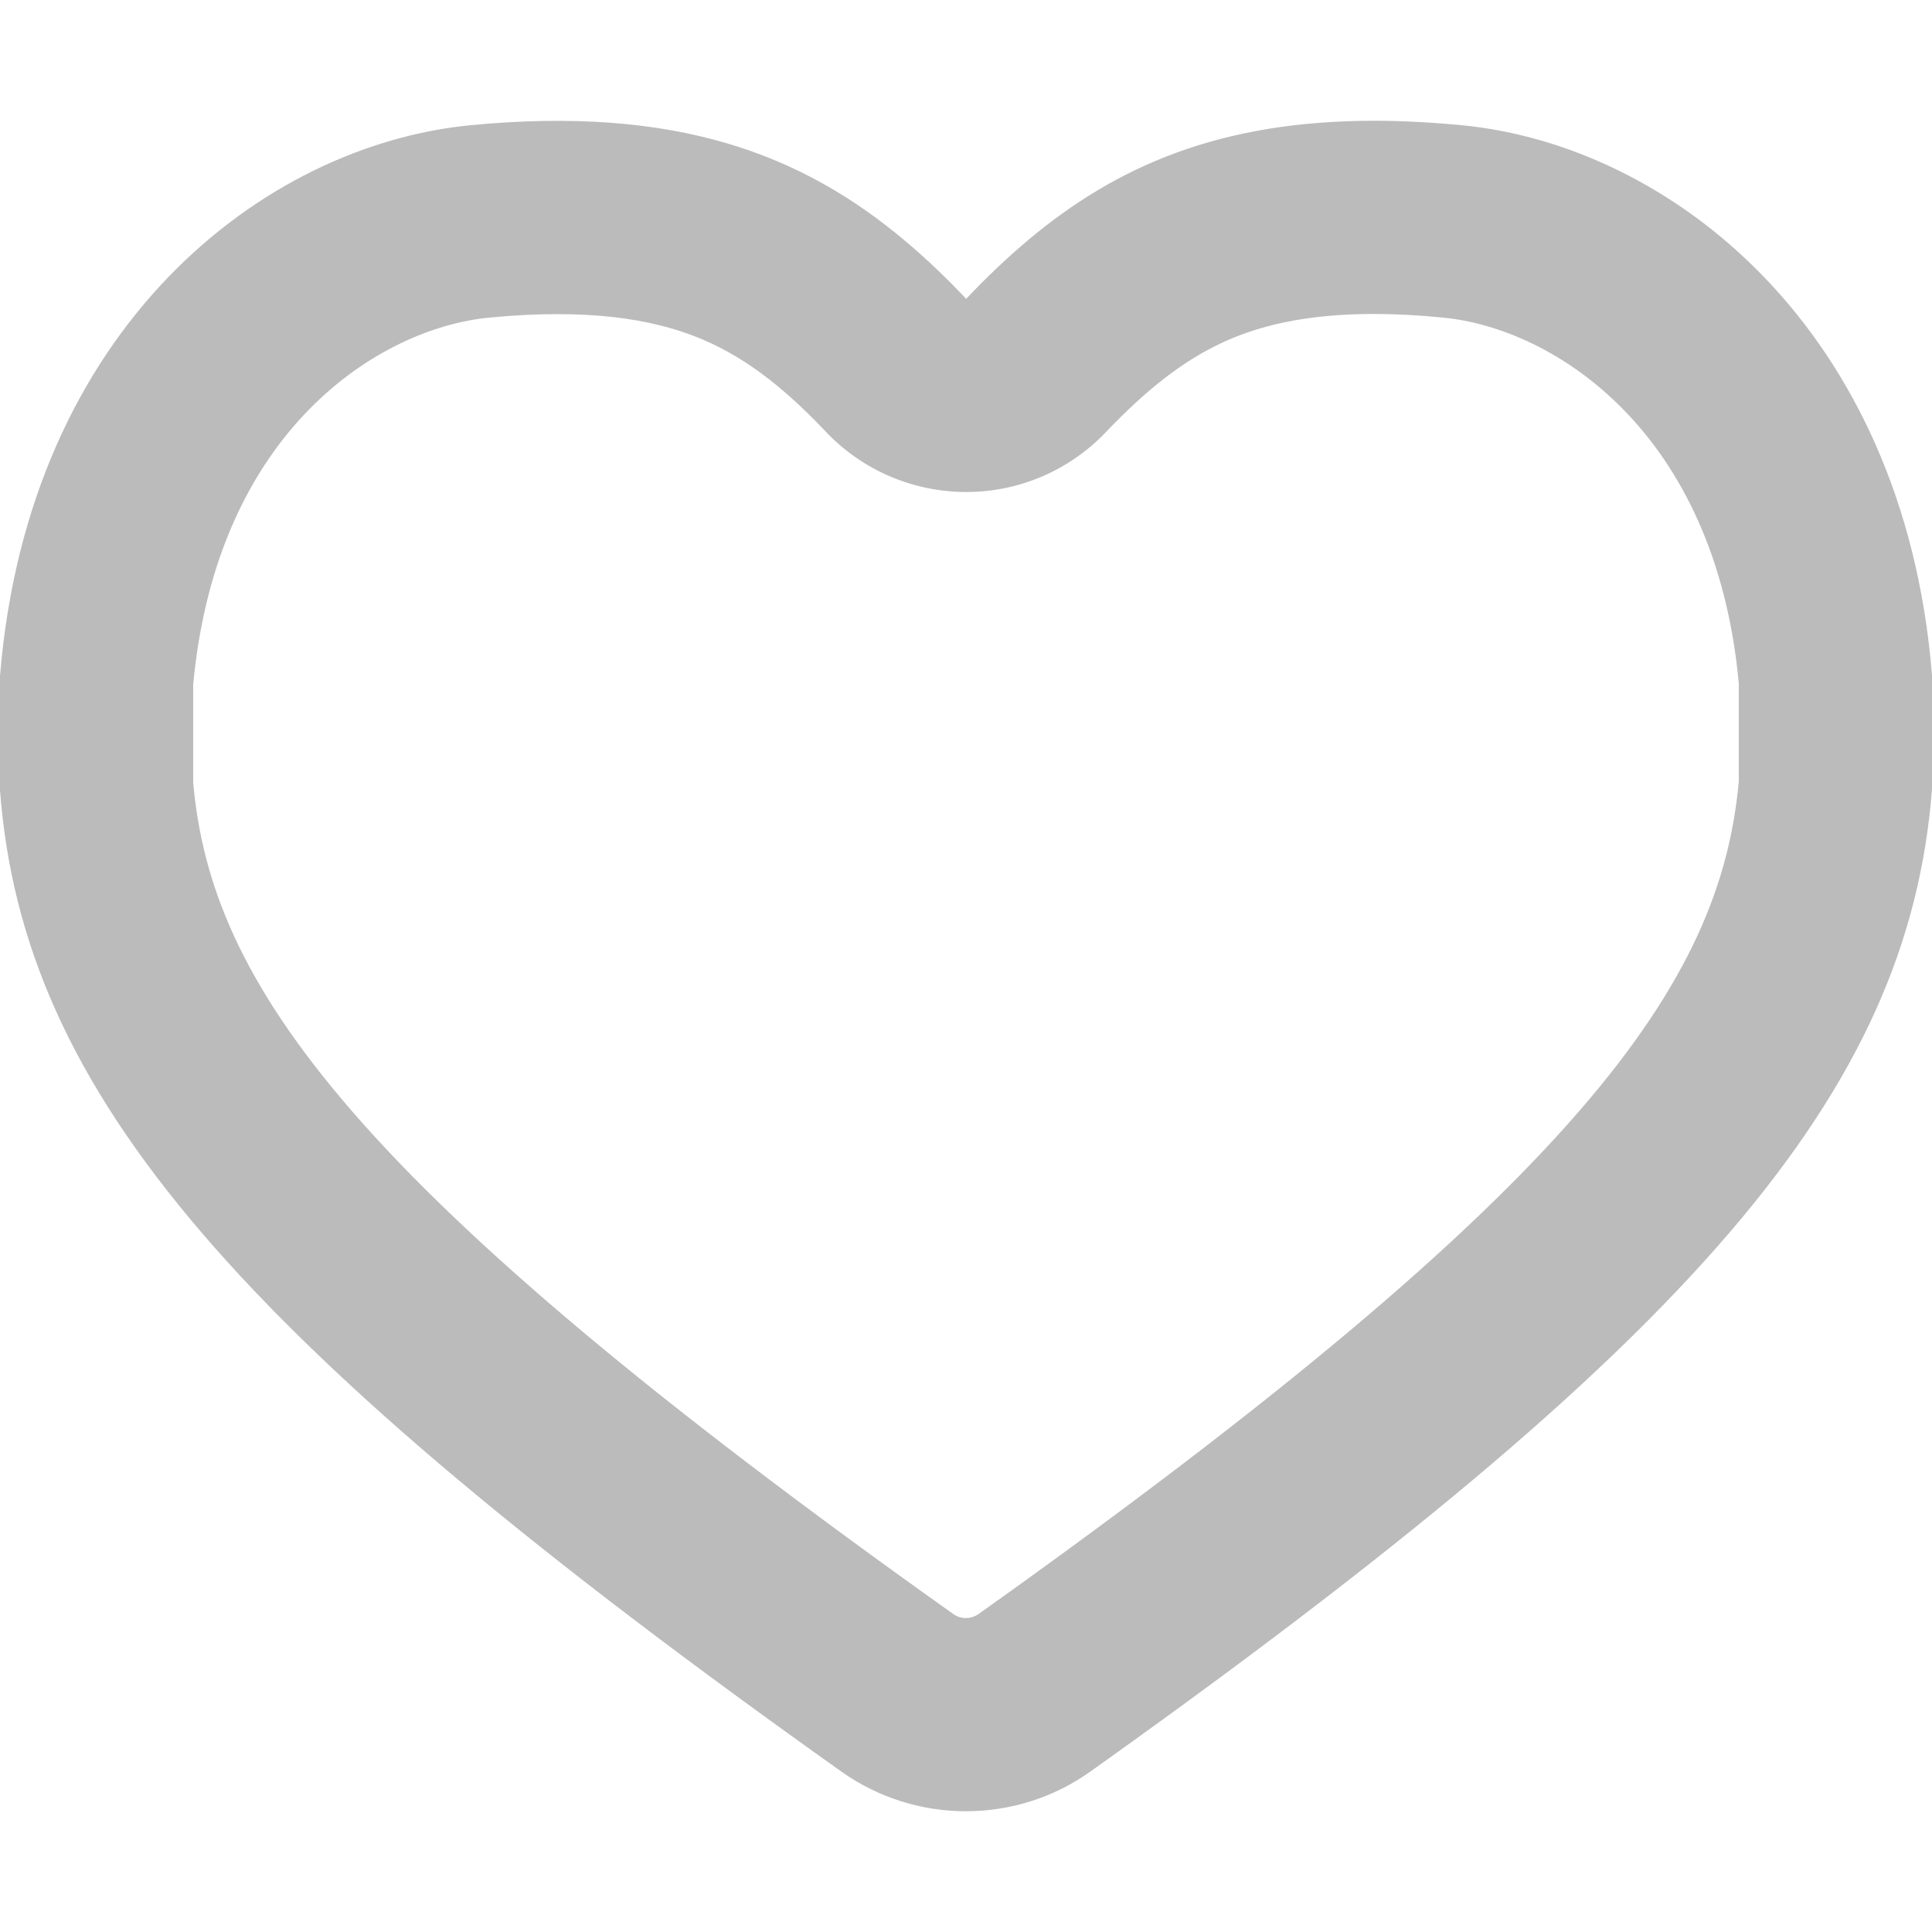 <svg width="12" height="12" viewBox="0 0 12 12" fill="none" xmlns="http://www.w3.org/2000/svg">
<path fill-rule="evenodd" clip-rule="evenodd" d="M5.63 1.503C4.982 0.954 4.193 0.655 2.92 0.778C1.637 0.903 0.177 2.028 0 4.199V4.909C0.143 6.794 1.467 8.332 5.225 11.003C5.451 11.164 5.722 11.25 5.999 11.25C6.277 11.25 6.548 11.164 6.773 11.003C10.534 8.326 11.853 6.789 12 4.903V4.193C11.825 2.028 10.365 0.903 9.082 0.778C8.891 0.76 8.707 0.75 8.536 0.75C7.577 0.75 6.933 1.032 6.385 1.492C6.253 1.603 6.125 1.725 6.001 1.856C5.881 1.729 5.758 1.611 5.63 1.503ZM10.8 4.245C10.655 2.671 9.644 2.039 8.966 1.973C8.806 1.957 8.661 1.95 8.536 1.95C8.095 1.95 7.8 2.029 7.577 2.135C7.347 2.245 7.126 2.414 6.869 2.684C6.642 2.922 6.328 3.057 5.999 3.056C5.67 3.055 5.355 2.92 5.129 2.681C4.843 2.379 4.595 2.199 4.321 2.091C4.047 1.984 3.656 1.913 3.036 1.973M10.8 4.245V4.853C10.686 6.101 9.84 7.348 6.078 10.025C6.055 10.041 6.028 10.05 5.999 10.05C5.971 10.05 5.943 10.041 5.921 10.025C2.158 7.351 1.31 6.105 1.2 4.86V4.251C1.347 2.67 2.359 2.039 3.036 1.973" fill="#BBBBBB"/>
</svg>
